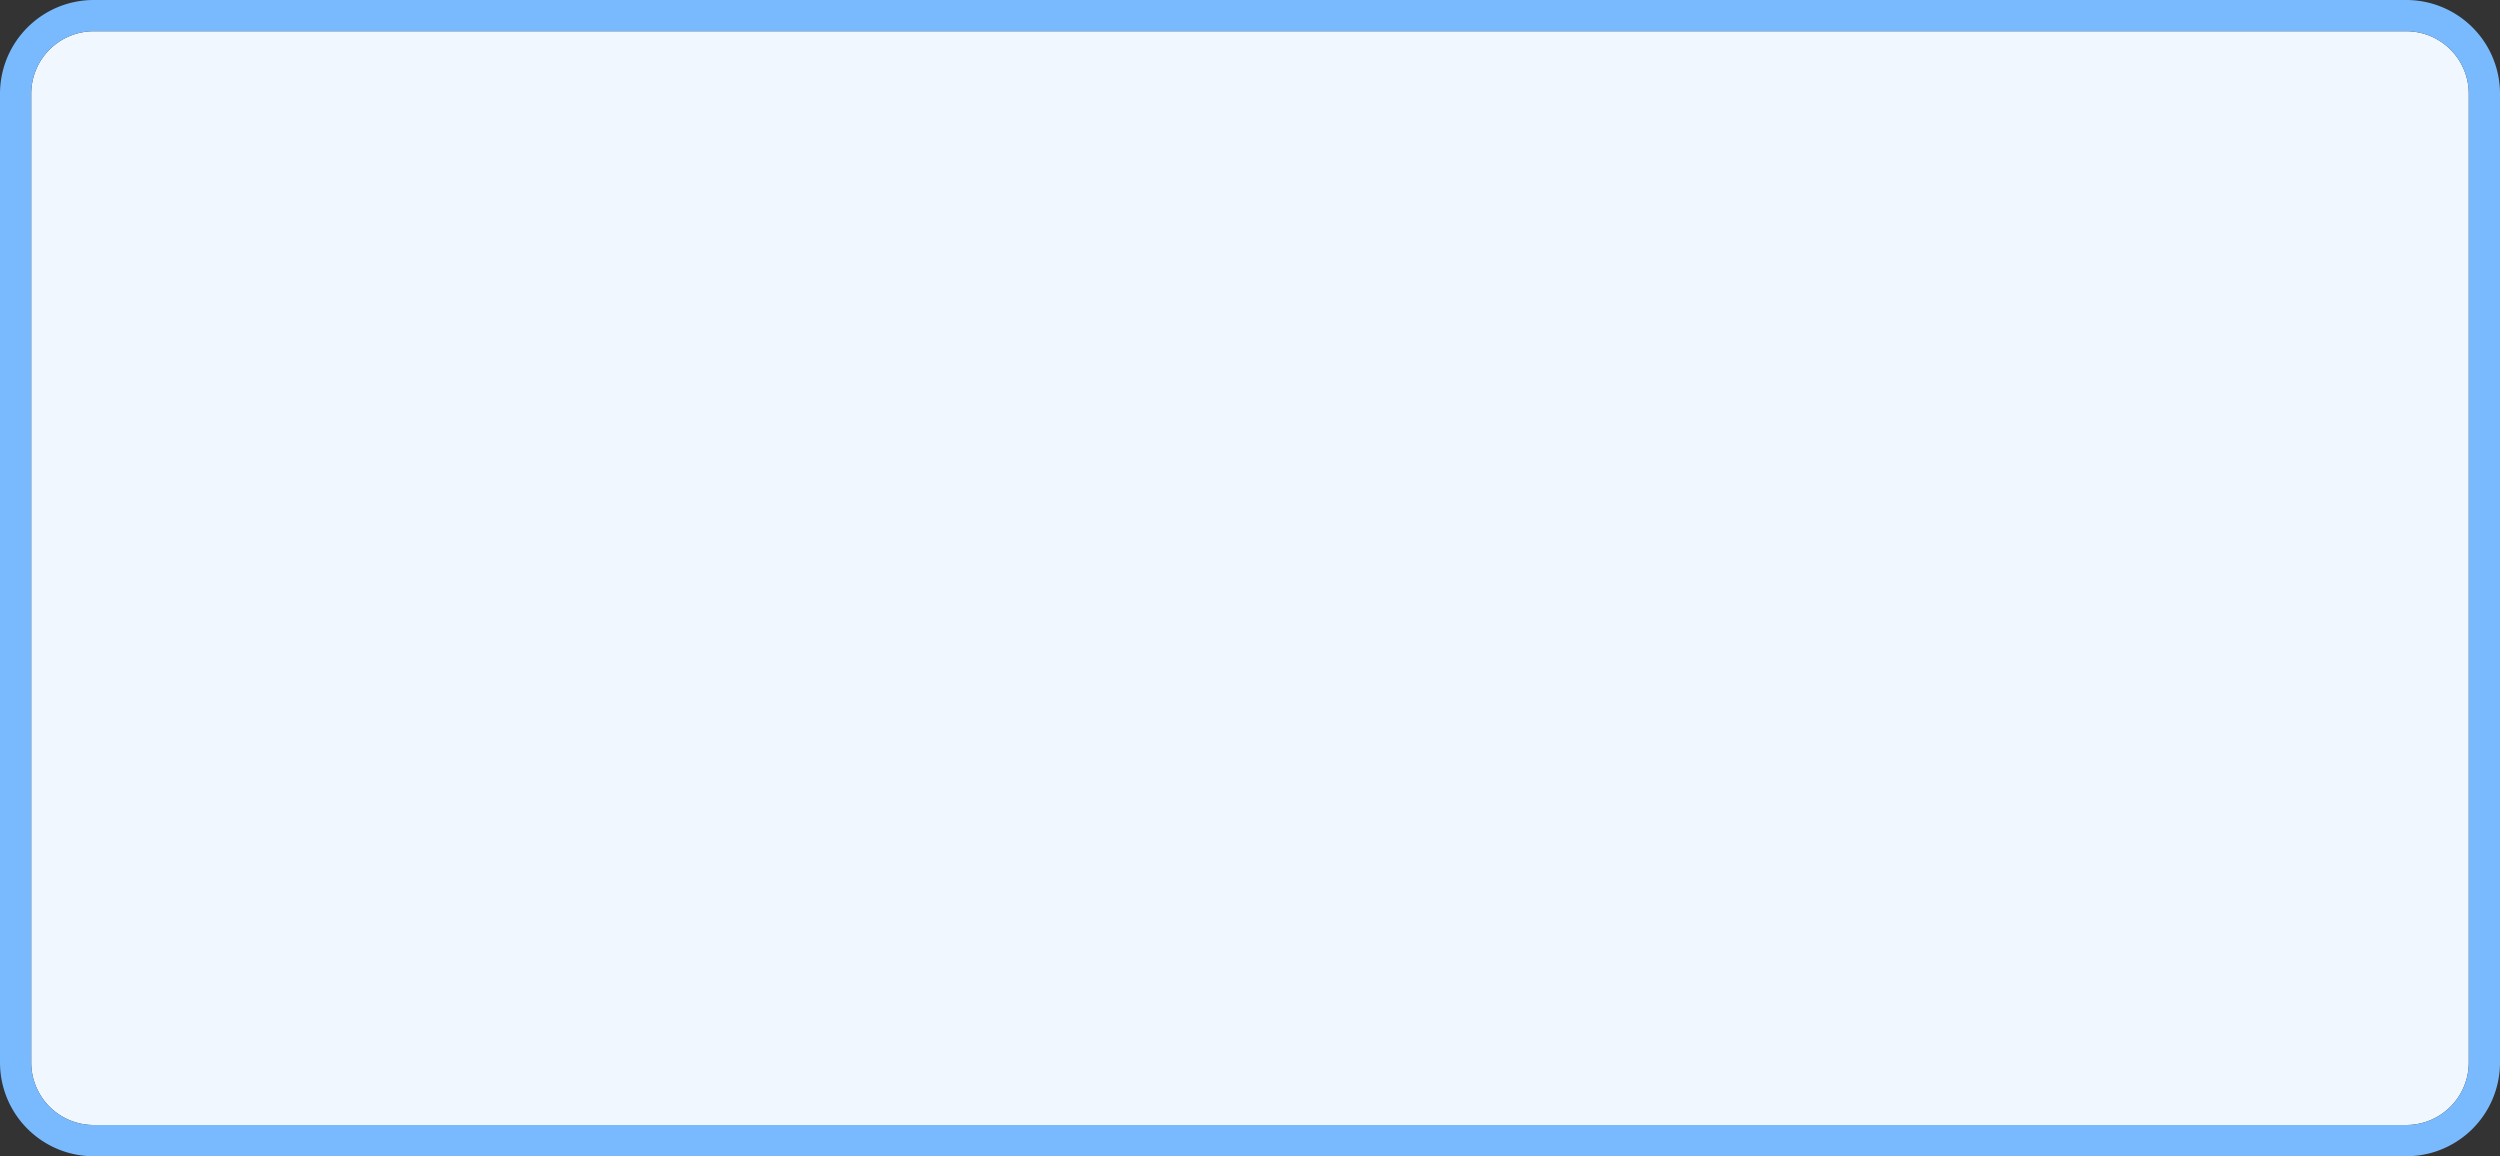 ﻿<?xml version="1.0" encoding="utf-8"?>
<svg version="1.1" xmlns:xlink="http://www.w3.org/1999/xlink" width="80px" height="37px" xmlns="http://www.w3.org/2000/svg">
  <rect width="100%" height="100%" fill="#333333" stroke="none"/>
  <g transform="matrix(1 0 0 1 -410 -372 )">
    <path d="M 411 375  A 2 2 0 0 1 413 373 L 487 373  A 2 2 0 0 1 489 375 L 489 406  A 2 2 0 0 1 487 408 L 413 408  A 2 2 0 0 1 411 406 L 411 375  Z " fill-rule="nonzero" fill="#f0f7ff" stroke="none" />
    <path d="M 410.5 375  A 2.5 2.5 0 0 1 413 372.5 L 487 372.5  A 2.5 2.5 0 0 1 489.5 375 L 489.5 406  A 2.5 2.5 0 0 1 487 408.5 L 413 408.5  A 2.5 2.5 0 0 1 410.5 406 L 410.5 375  Z " stroke-width="1" stroke="#7abbff" fill="none" stroke-opacity="0.996" />
  </g>
</svg>